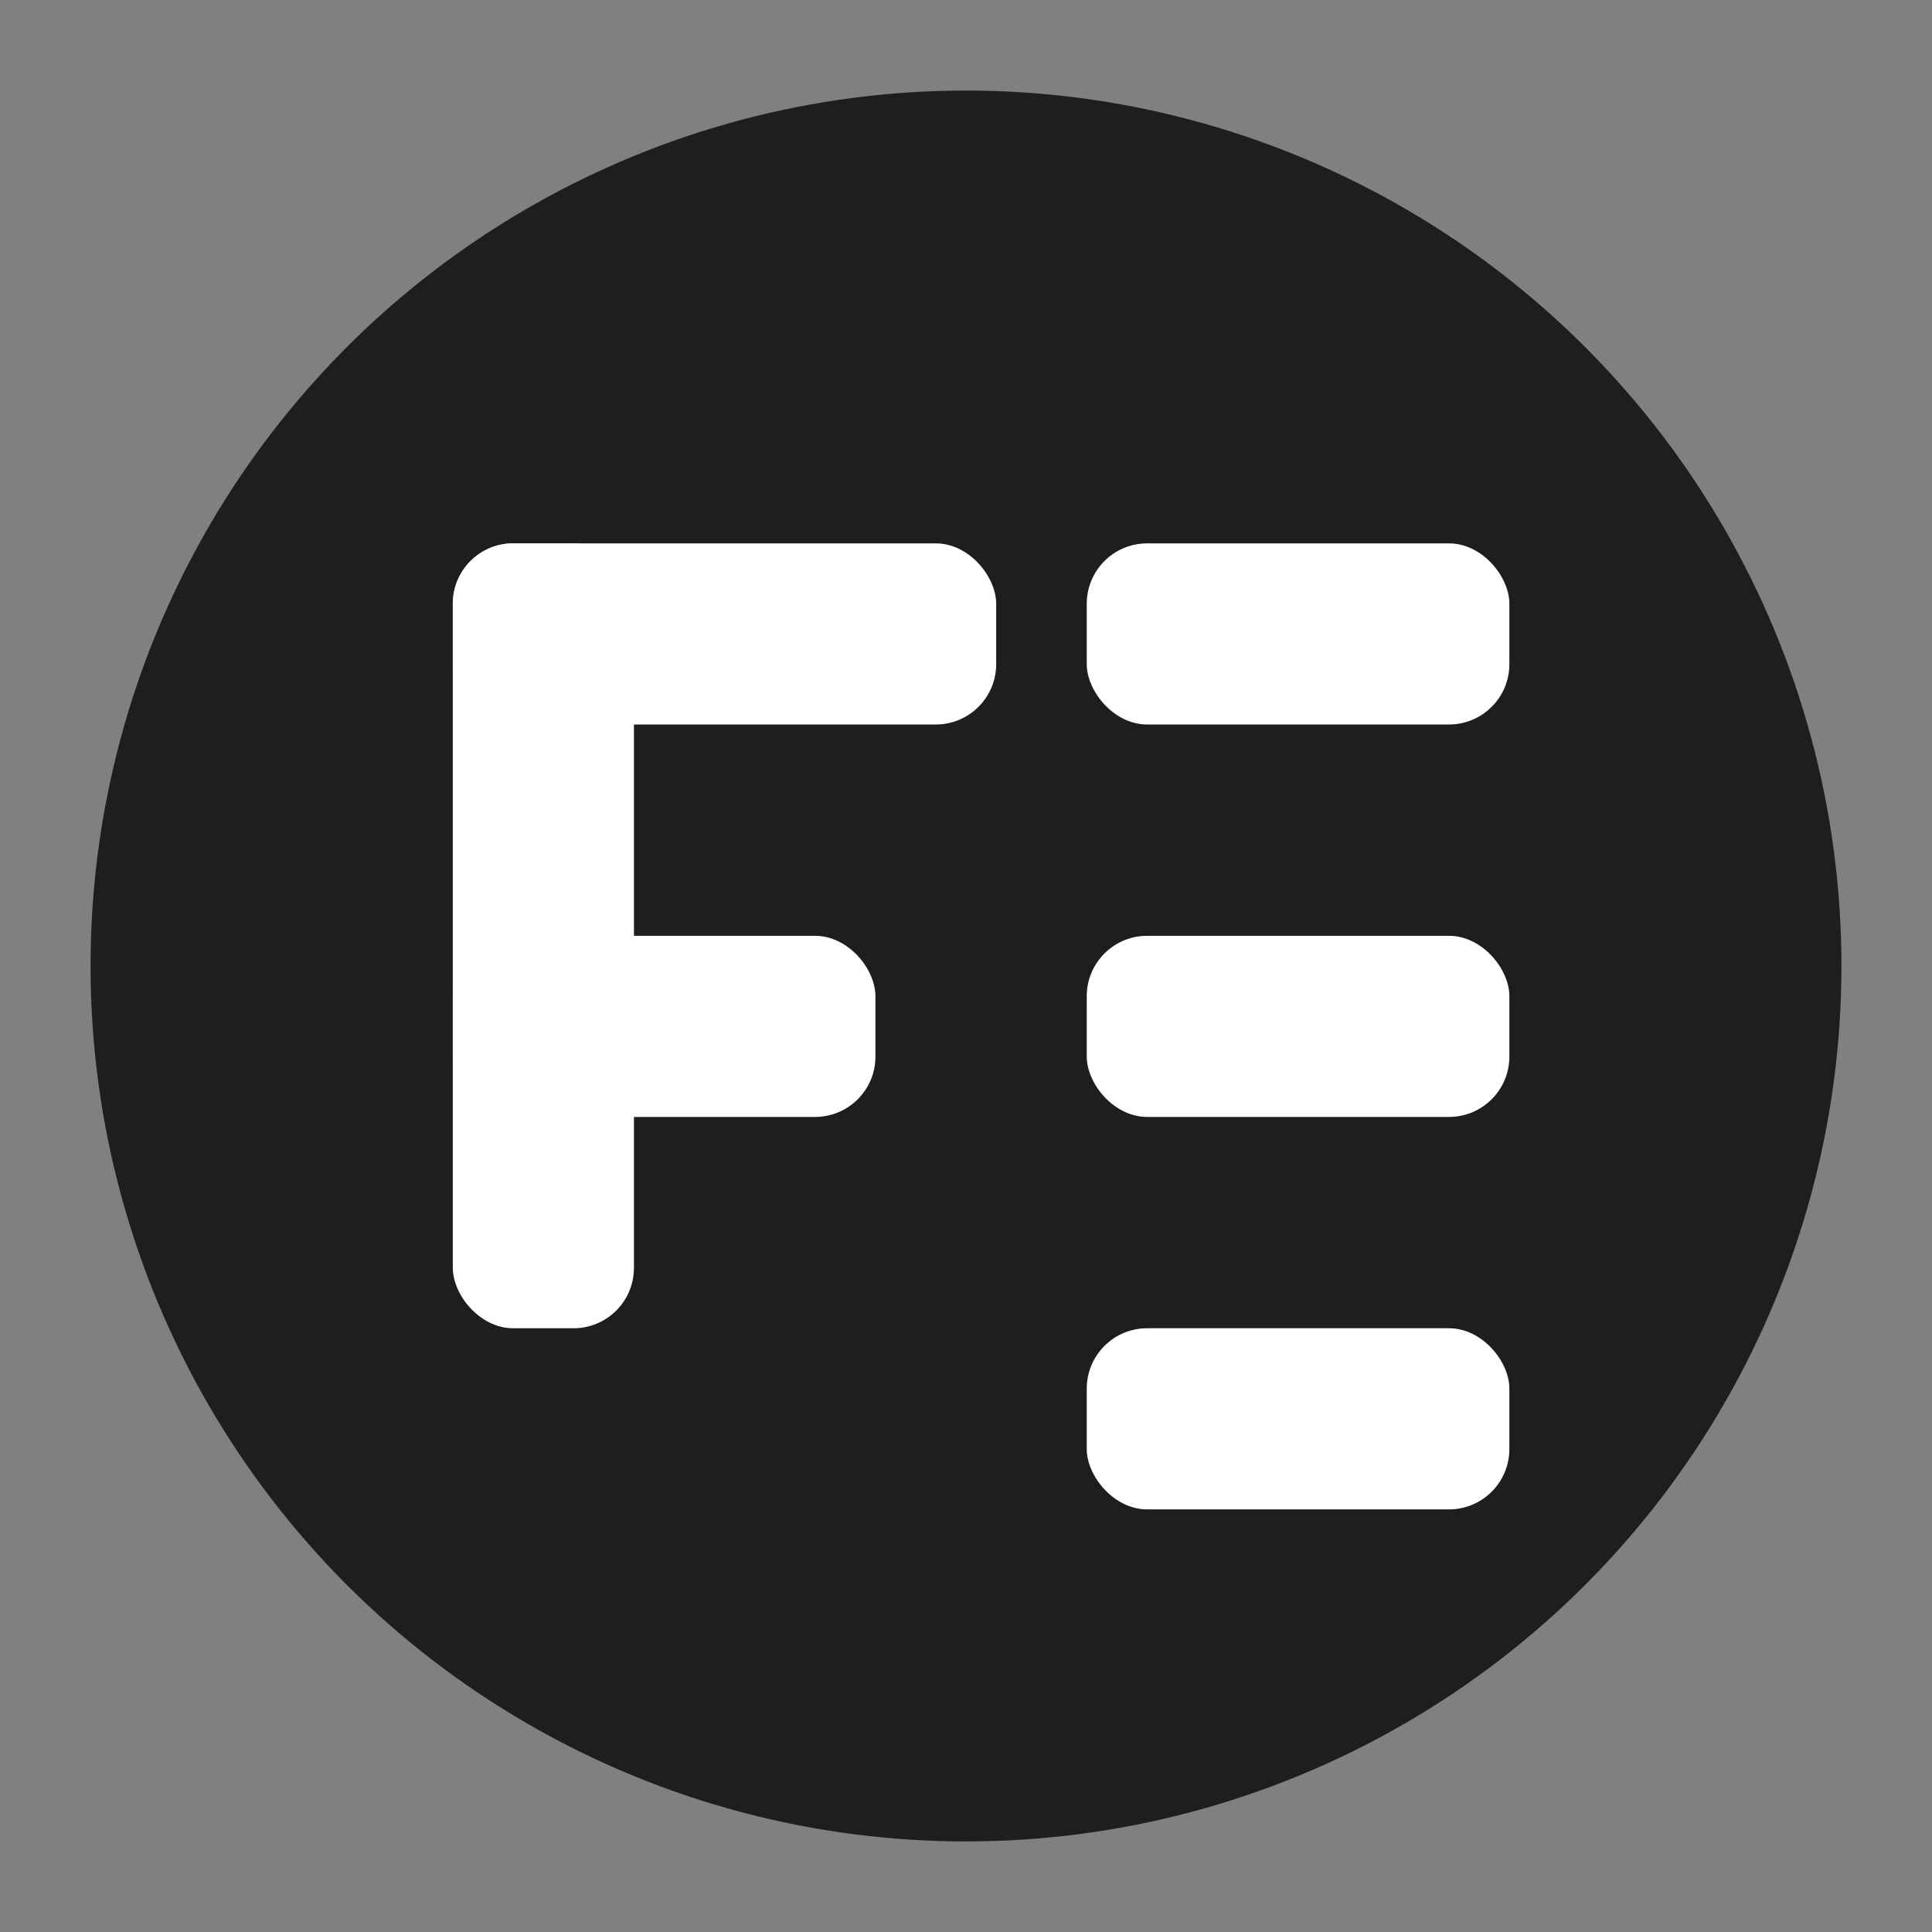 <svg width="20" height="20" viewBox="0 0 128 128" xmlns="http://www.w3.org/2000/svg">
  <rect x="0" y="0" width="128" height="128" fill="#808080" stroke="none"/>
  <!-- Background Circle -->
  <circle cx="64" cy="64" r="58" fill="#1E1E1E"/>

  <!-- F (thicker rectangles, with padding) -->
  <rect x="30" y="36" width="36" height="12" rx="4" fill="#fff"/>
  <rect x="30" y="62" width="28" height="12" rx="4" fill="#fff"/>
  <rect x="30" y="36" width="12" height="52" rx="4" fill="#fff"/>

  <!-- E (thicker three bars, with padding) -->
  <rect x="72" y="36" width="28" height="12" rx="4" fill="#fff"/>
  <rect x="72" y="62" width="28" height="12" rx="4" fill="#fff"/>
  <rect x="72" y="88" width="28" height="12" rx="4" fill="#fff"/>
</svg>
